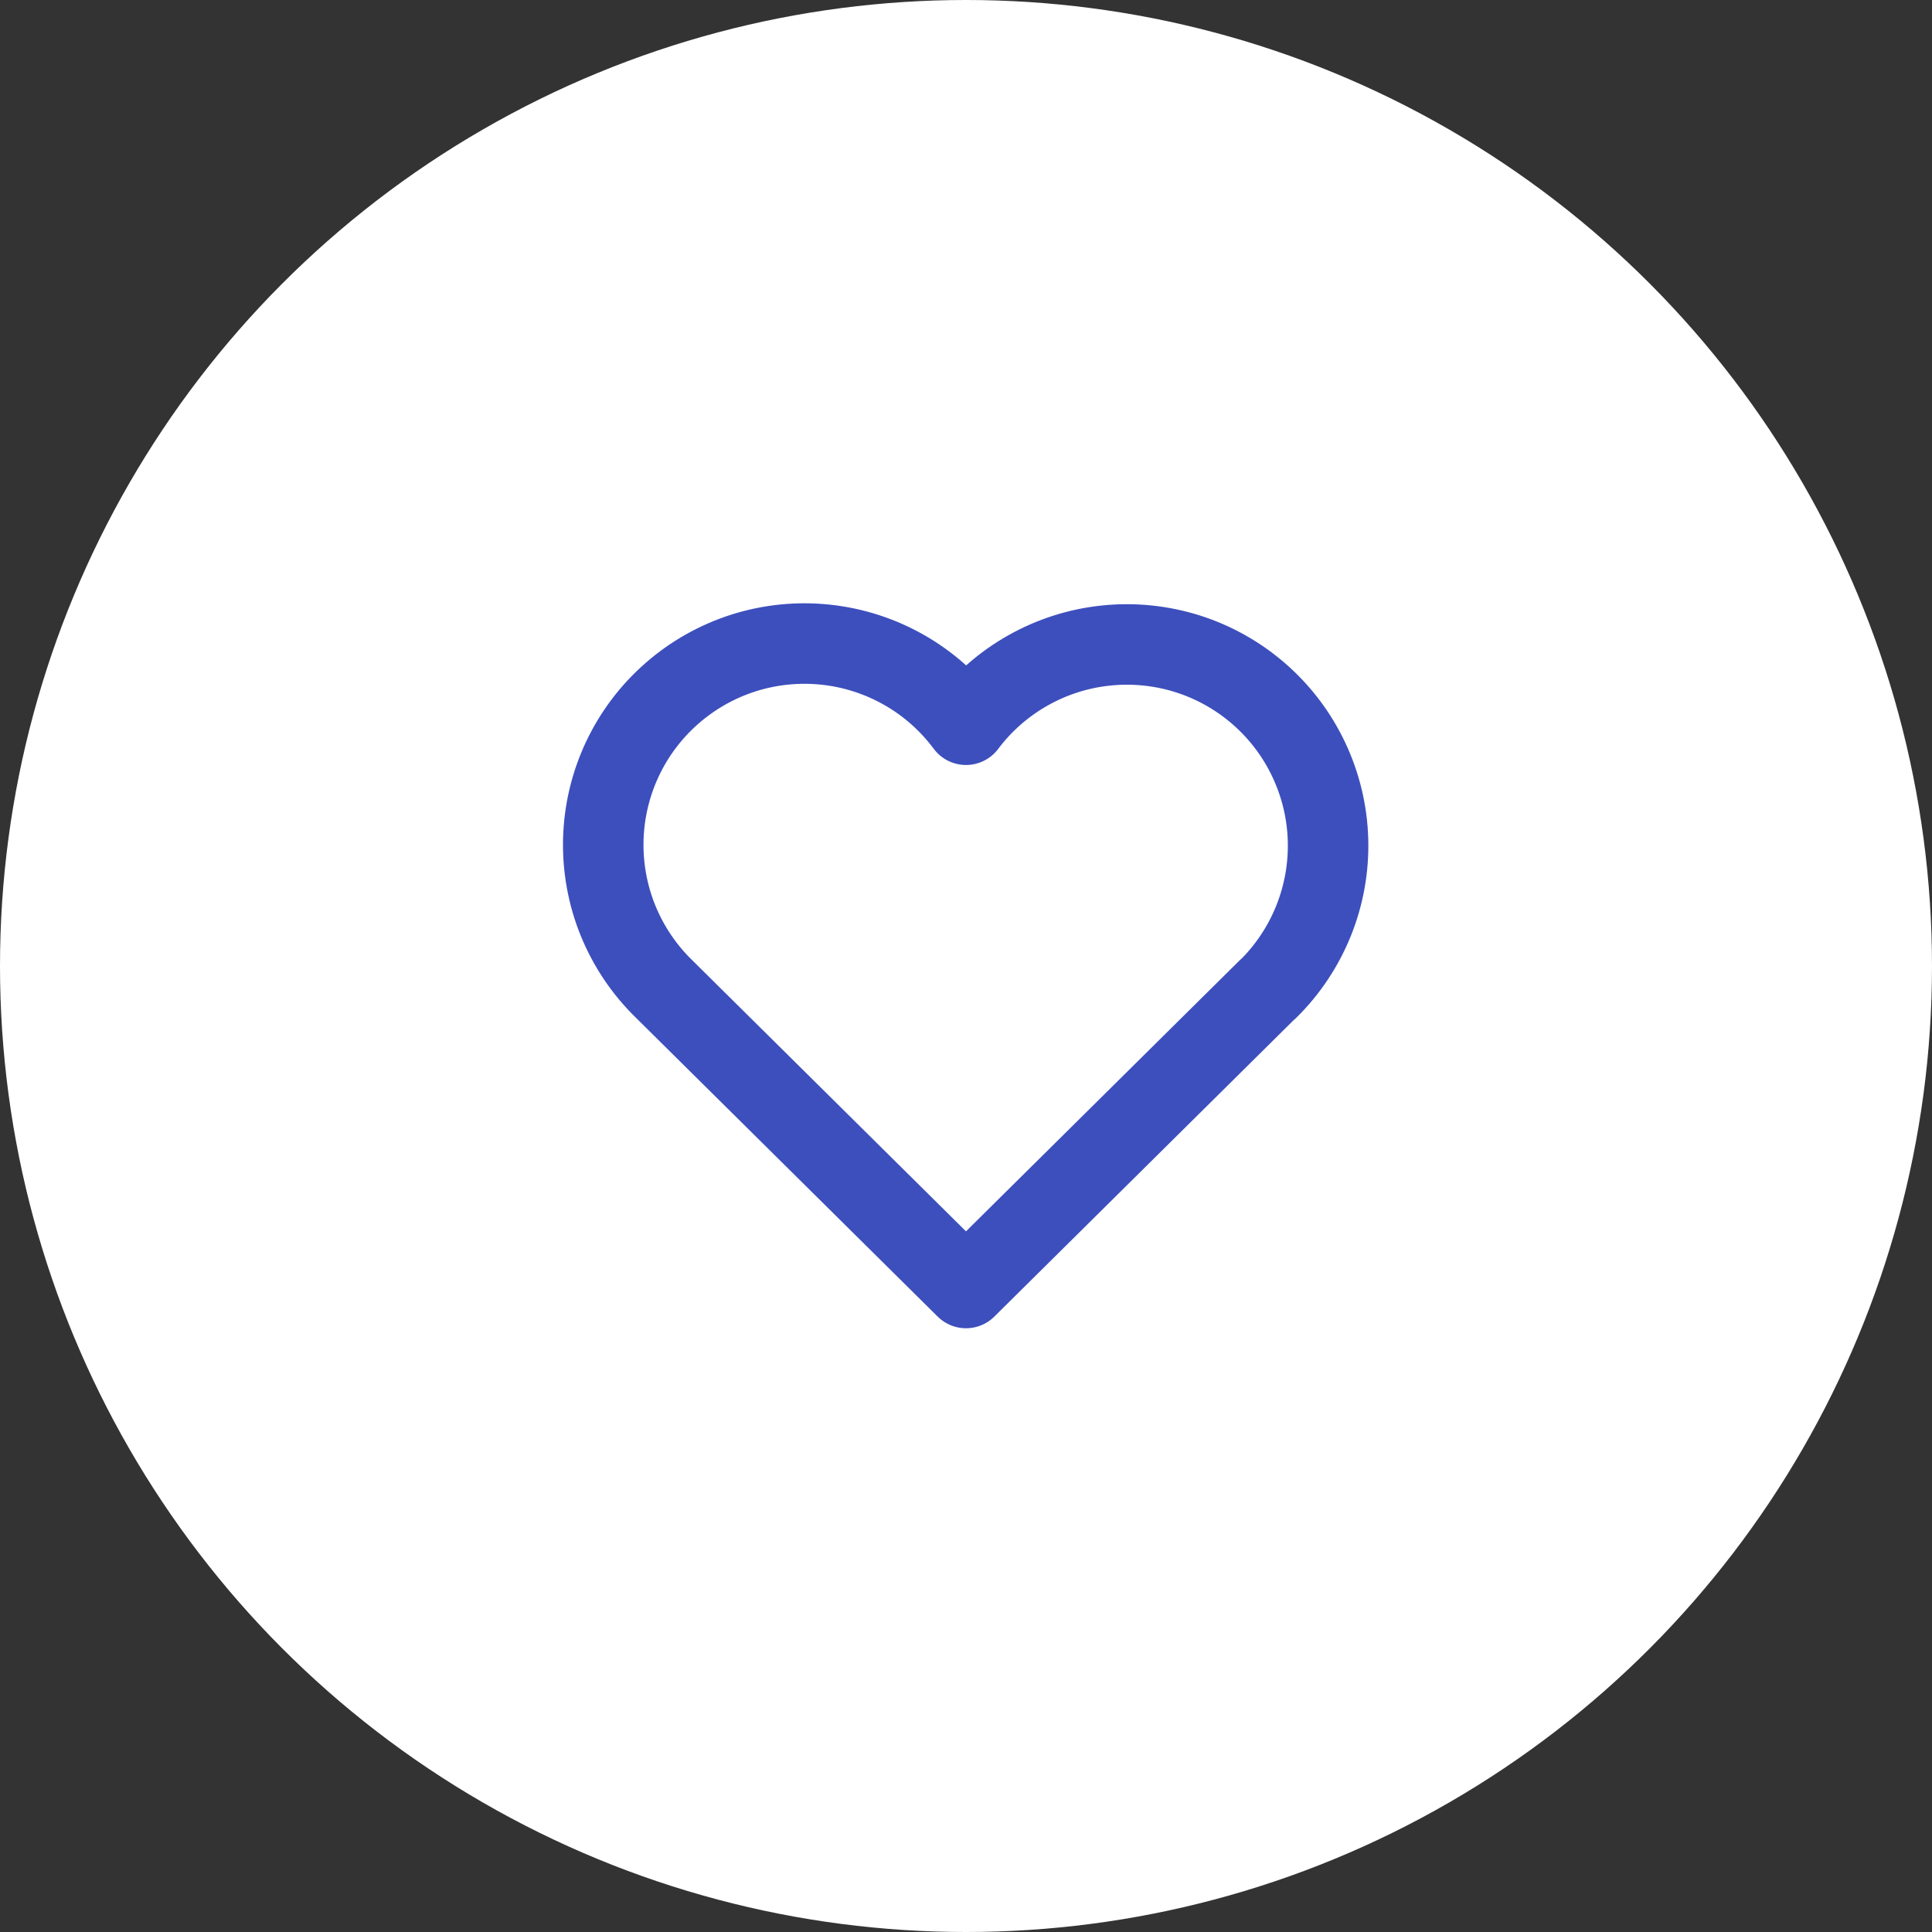 <svg width="48" height="48" viewBox="0 0 48 48" fill="none" xmlns="http://www.w3.org/2000/svg">
<rect x="0" y="0" width="48" height="48" fill="#333333" stroke="none"/>
<circle cx="24" cy="24" r="24" fill="white"/>
<g clip-path="url(#clip0_3_37)">
<path d="M31.5 24.572L24 32L16.5 24.572C16.005 24.091 15.616 23.512 15.355 22.873C15.095 22.233 14.971 21.547 14.989 20.857C15.007 20.167 15.168 19.488 15.461 18.863C15.755 18.238 16.174 17.681 16.694 17.227C17.213 16.772 17.821 16.43 18.479 16.221C19.137 16.013 19.831 15.944 20.517 16.017C21.204 16.09 21.867 16.305 22.467 16.647C23.066 16.989 23.588 17.452 24 18.006C24.413 17.456 24.936 16.997 25.535 16.659C26.134 16.32 26.797 16.108 27.481 16.038C28.165 15.967 28.857 16.038 29.513 16.246C30.169 16.455 30.774 16.797 31.291 17.25C31.809 17.704 32.227 18.259 32.52 18.882C32.813 19.505 32.975 20.181 32.994 20.869C33.014 21.556 32.891 22.241 32.634 22.879C32.377 23.517 31.991 24.096 31.5 24.578" stroke="#3D4FBD" stroke-width="2" stroke-linecap="round" stroke-linejoin="round"/>
</g>
<defs>
<clipPath id="clip0_3_37">
<rect width="24" height="24" fill="white" transform="translate(12 12)"/>
</clipPath>
</defs>
</svg>
